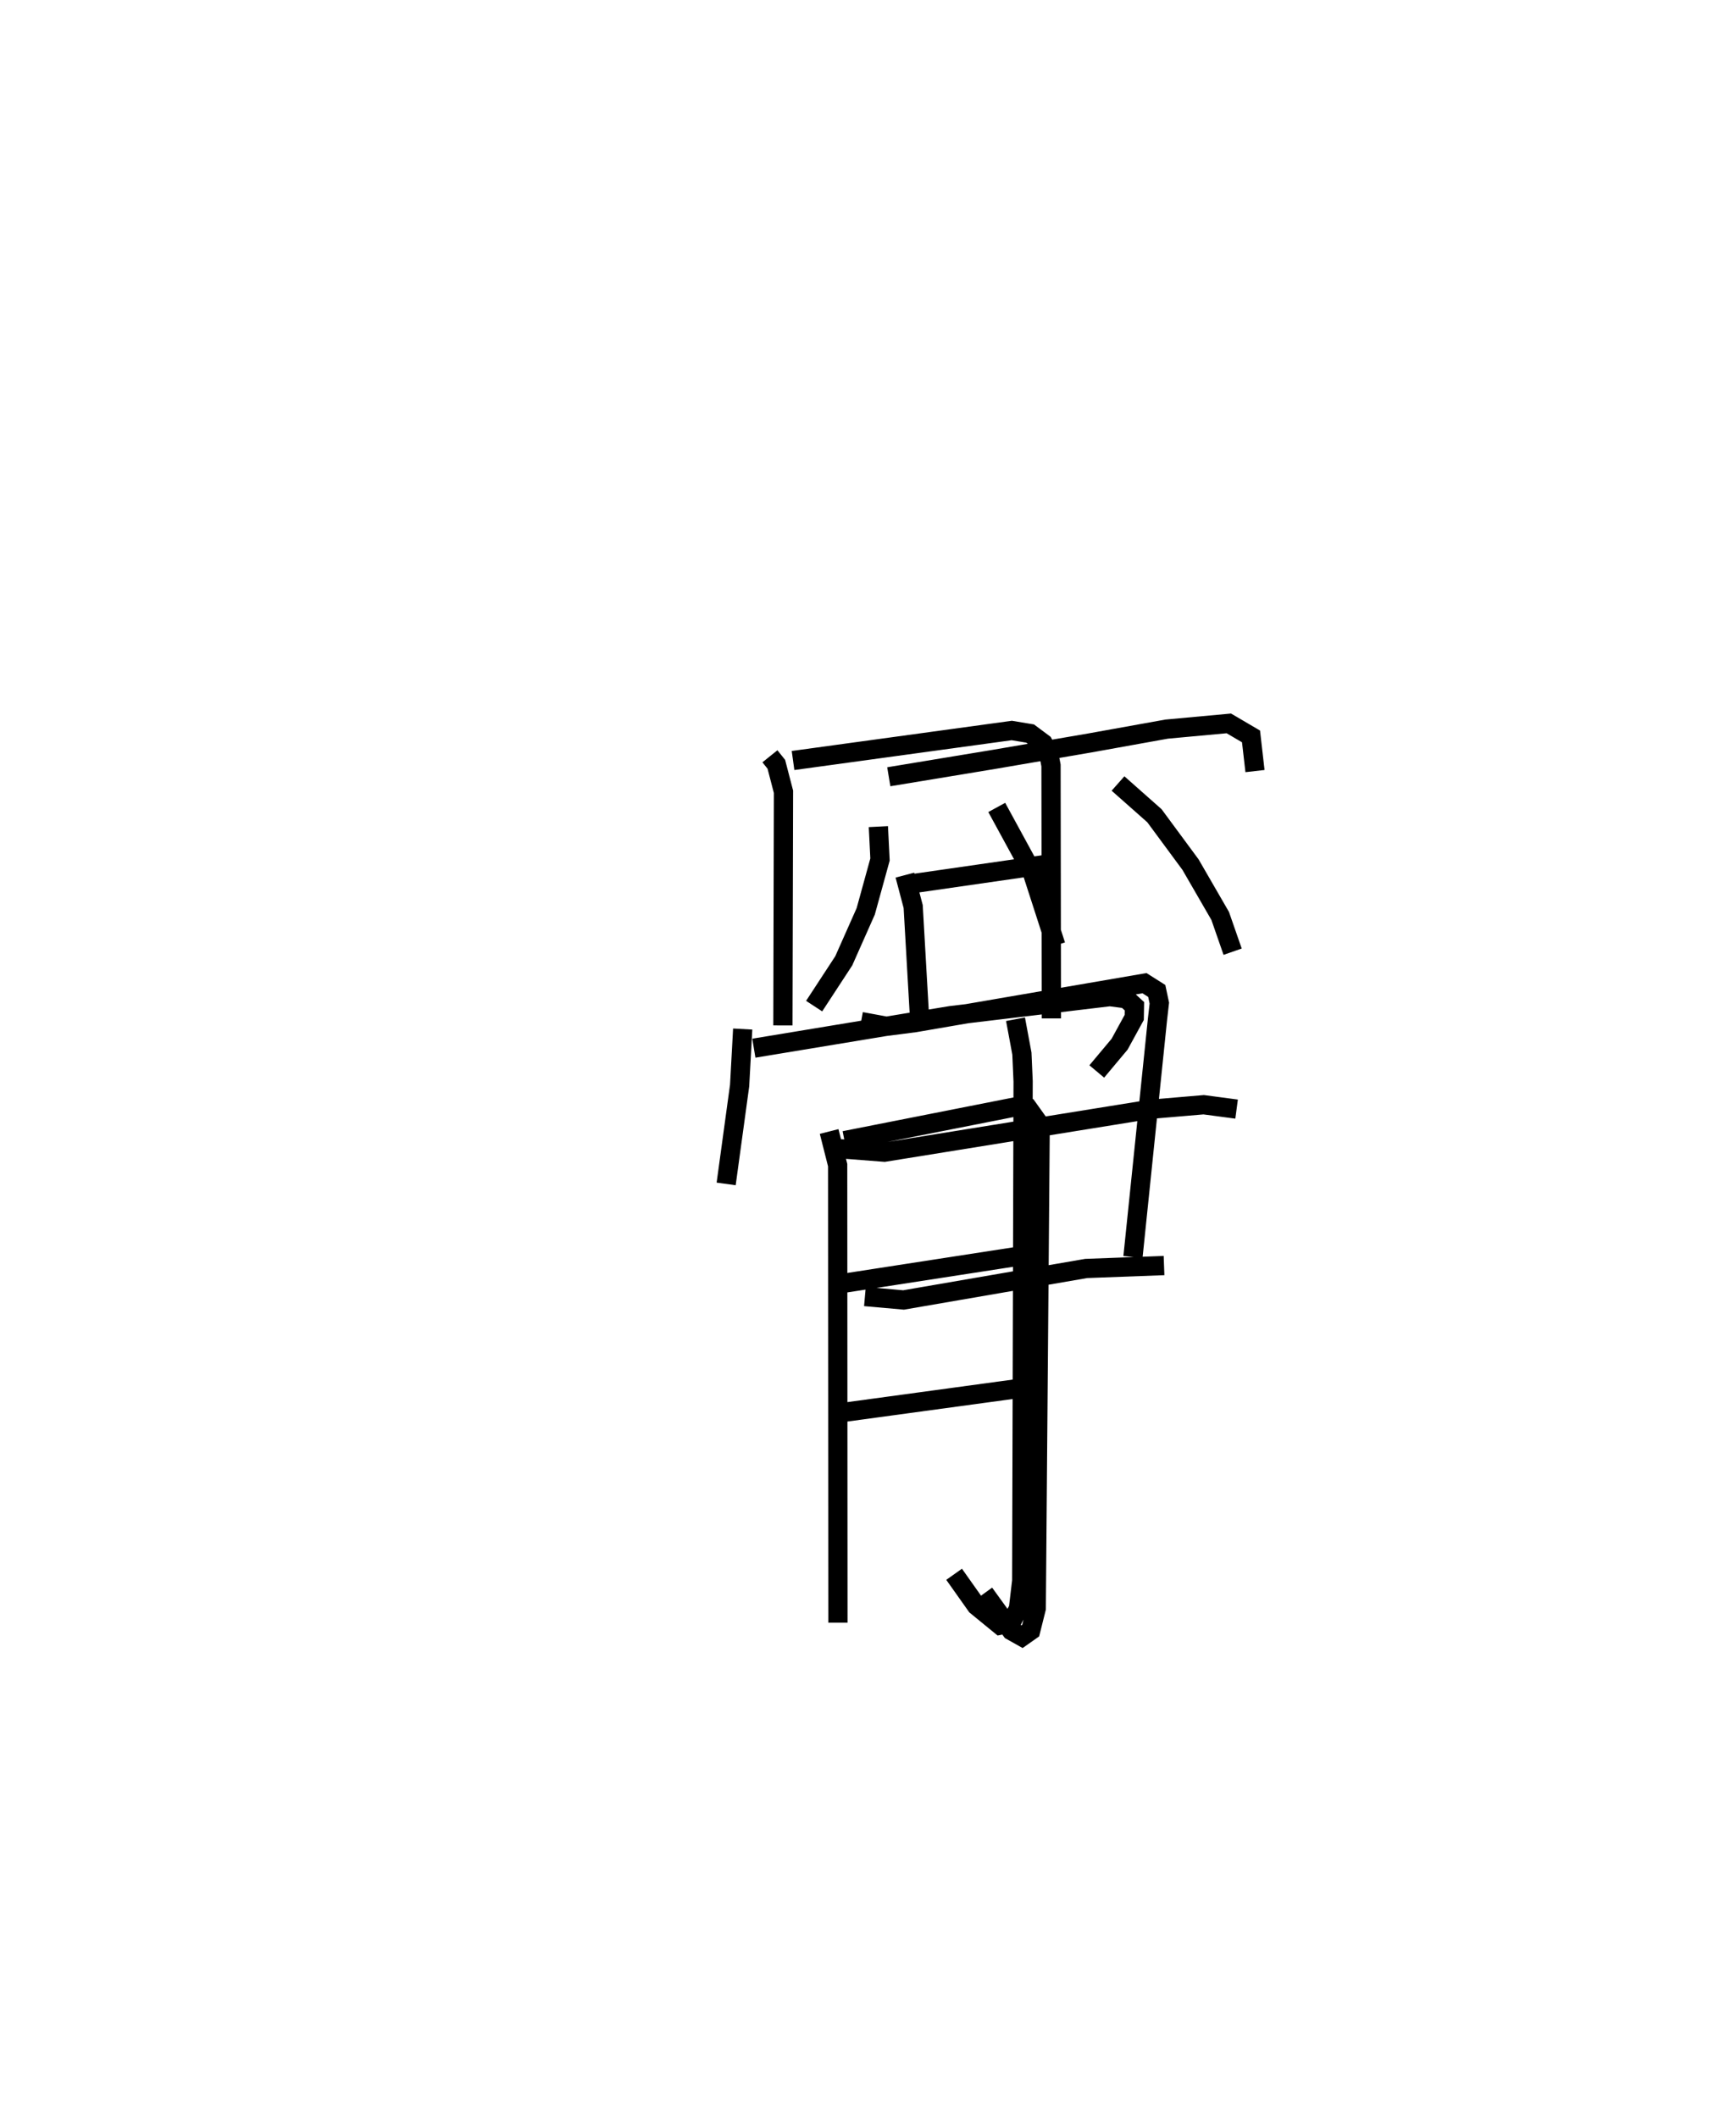 <?xml version="1.0" encoding="utf-8" ?>
<svg baseProfile="full" height="110.046" version="1.1" width="90.241" xmlns="http://www.w3.org/2000/svg" xmlns:ev="http://www.w3.org/2001/xml-events" xmlns:xlink="http://www.w3.org/1999/xlink"><defs /><rect fill="white" height="110.046" width="90.241" x="0" y="0" /><path d="M25,25 m0.0,0.0 m15.022,14.299 l0.333,0.415 0.372,1.429 l-0.03,12.142 m0.527,-13.767 l11.37,-1.559 0.953,0.158 l0.682,0.508 0.281,0.511 l0.124,0.64 0.02,13.144 m-7.455,-6.968 l7.668,-1.105 m-7.829,0.628 l0.431,1.631 0.323,5.641 m-9.185,0.725 l-0.16,2.935 -0.7,5.113 m1.44,-7.053 l10.238,-1.692 8.266,-0.987 l0.857,0.112 0.422,0.387 l-0.01,0.582 -0.762,1.392 l-1.186,1.416 m-13.912,3.119 l0.443,1.748 0.014,23.775 m0.341,-25.048 l8.972,-1.771 0.562,0.078 l0.639,0.893 -0.205,25.106 l-0.289,1.154 -0.449,0.316 l-0.553,-0.311 -1.407,-1.945 m-7.325,-16.107 l9.631,-1.488 m-9.636,8.196 l9.617,-1.31 m11.782,-32.014 l-0.206,-1.801 -1.154,-0.677 l-3.235,0.298 -4.001,0.72 l-4.936,0.846 -5.504,0.909 m-0.541,2.591 l0.085,1.709 -0.743,2.695 l-1.142,2.57 -1.539,2.353 m9.492,-10.324 l1.85,3.393 1.221,3.774 m3.233,-8.411 l1.894,1.676 1.876,2.541 l1.541,2.665 0.647,1.858 m-19.313,3.632 l1.327,0.244 1.471,-0.189 l11.933,-2.051 0.637,0.403 l0.135,0.633 -0.093,0.814 l-1.278,12.379 m-15.372,-5.637 l2.45,0.191 13.841,-2.231 l2.758,-0.235 1.71,0.227 m-19.32,9.74 l2.008,0.178 9.493,-1.637 l4.047,-0.151 m-7.72,-12.799 l0.332,1.784 0.063,1.442 l-0.072,25.952 -0.173,1.459 l-0.398,0.739 -0.549,0.111 l-1.238,-1.012 -1.157,-1.634 " fill="none" stroke="black" stroke-width="1" /></svg>